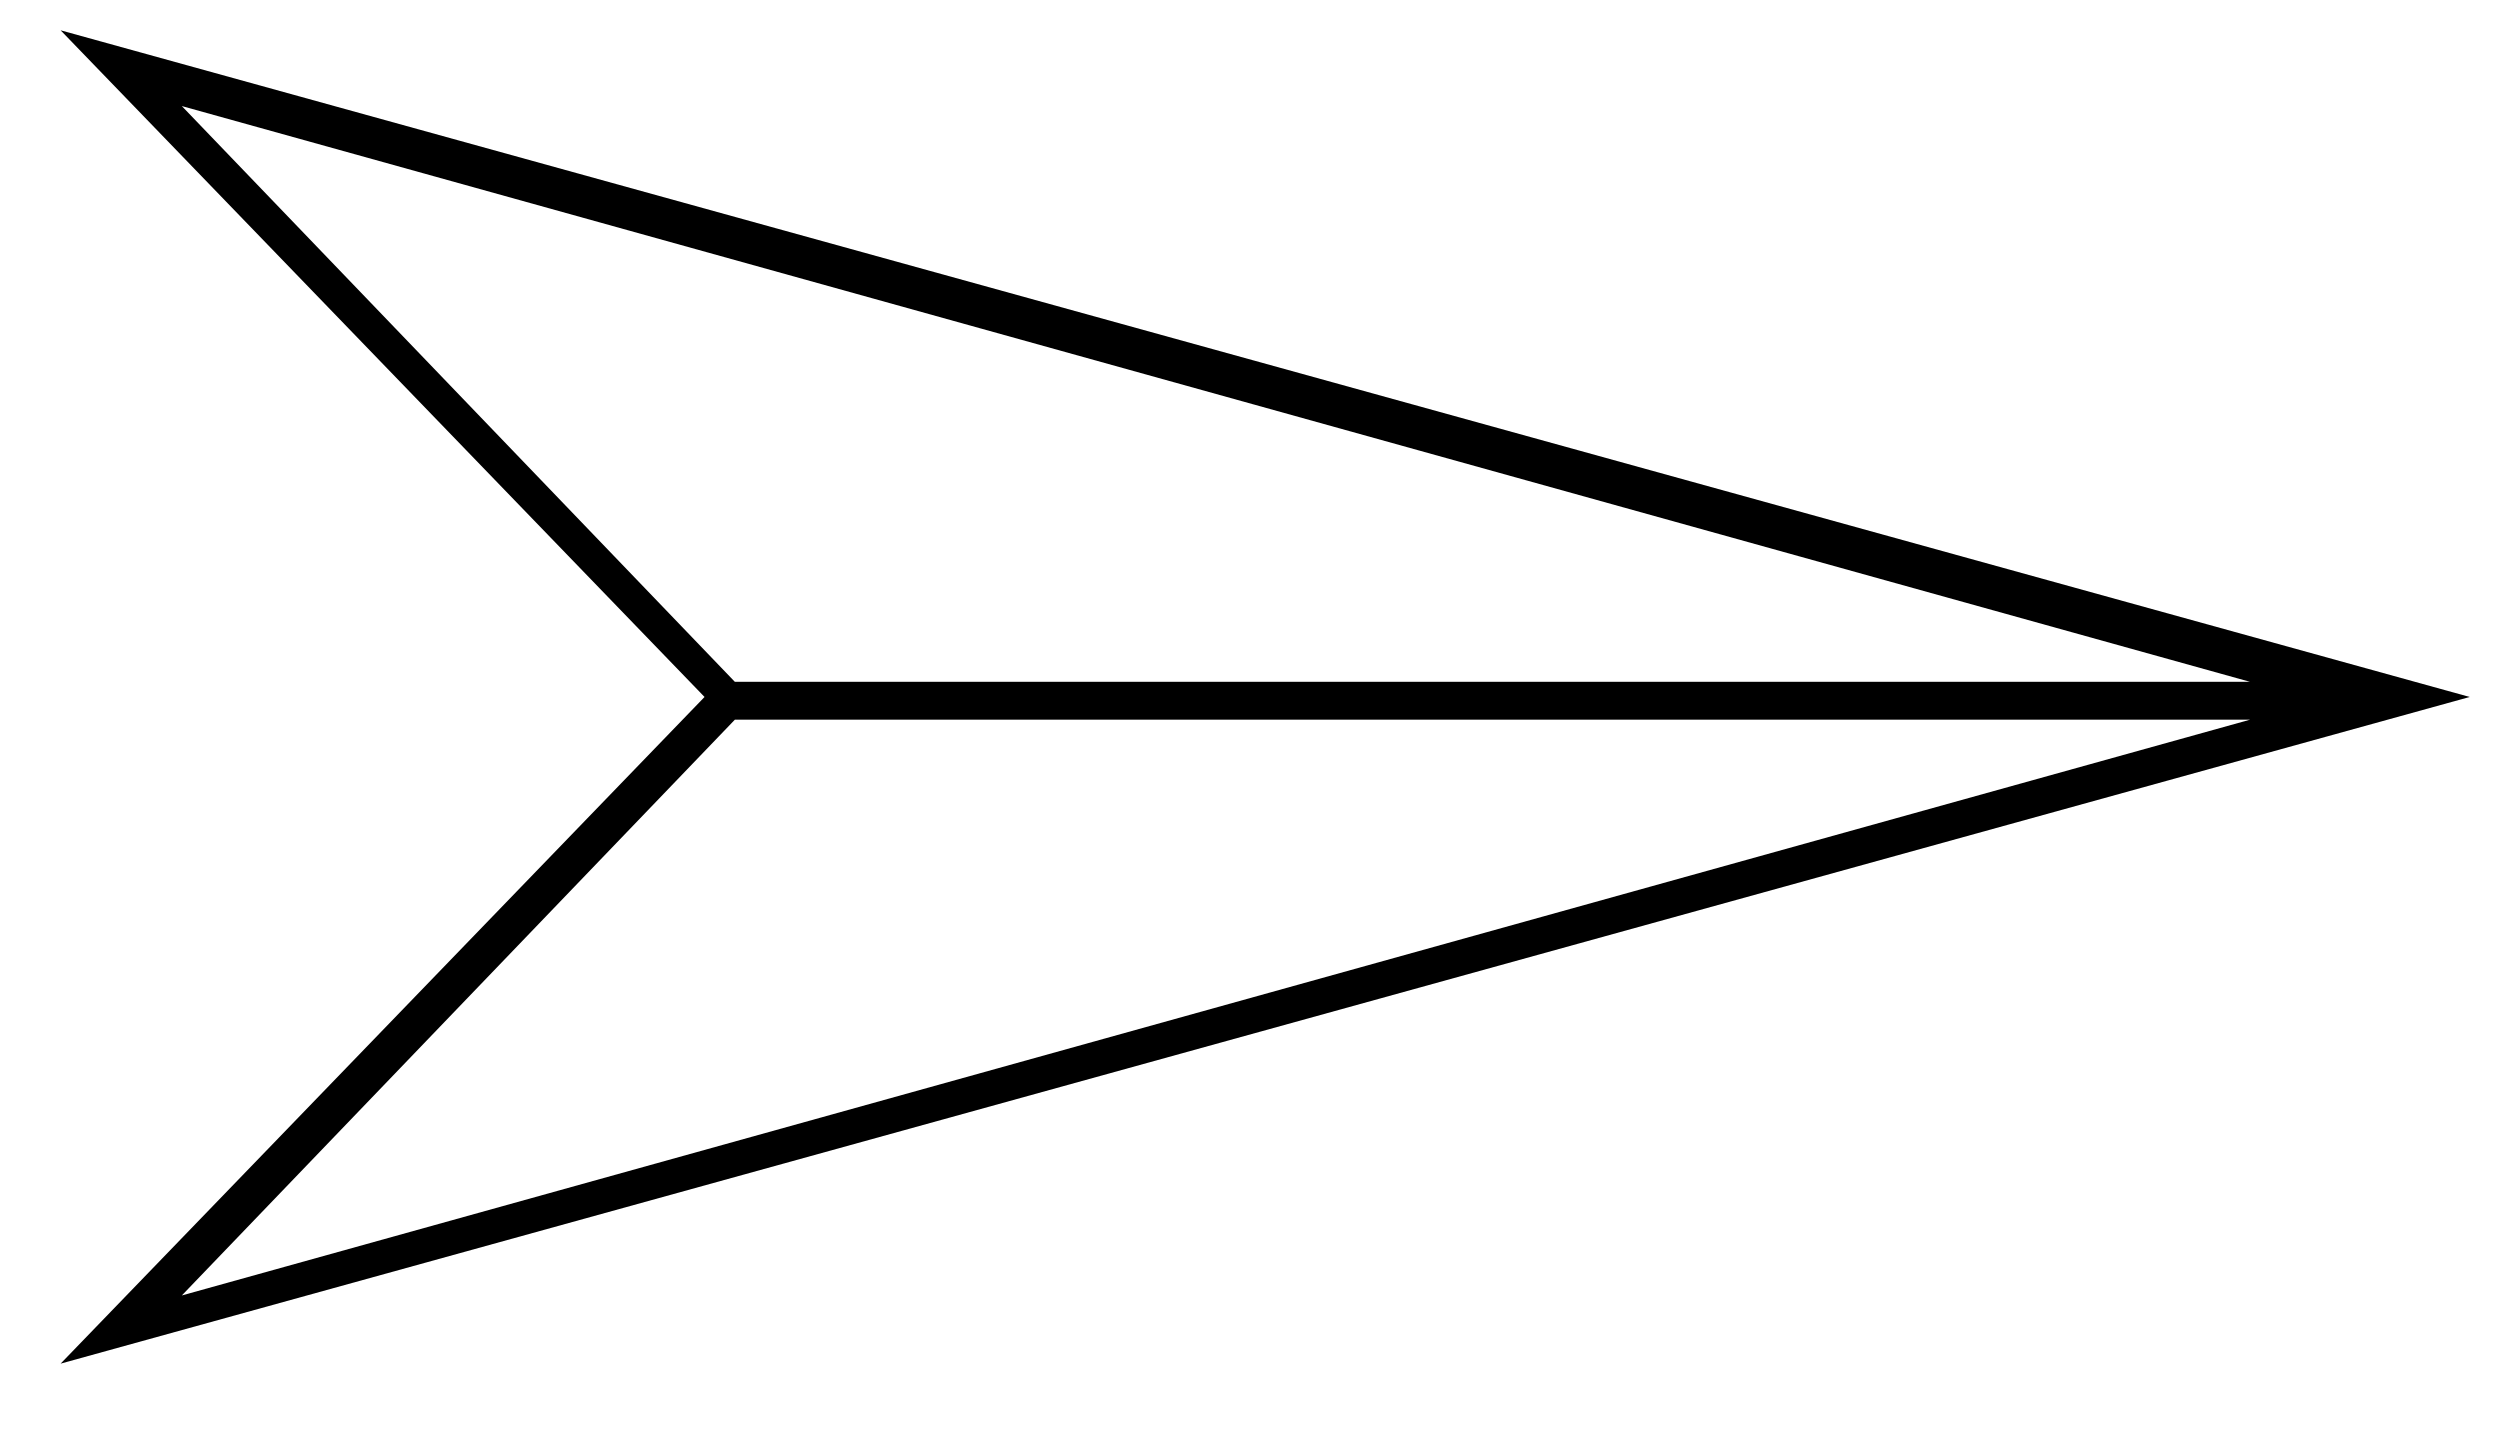 <svg version="1.2" xmlns="http://www.w3.org/2000/svg" viewBox="0 0 33 19" width="33" height="19"><style></style><path fill-rule="evenodd" d="m0.8 18l8.5-8.8l-8.5-8.8l31.8 8.8zm8.9-9h20l-27.3-7.6zm-7.3 8.1l27.3-7.6h-20z"/></svg>